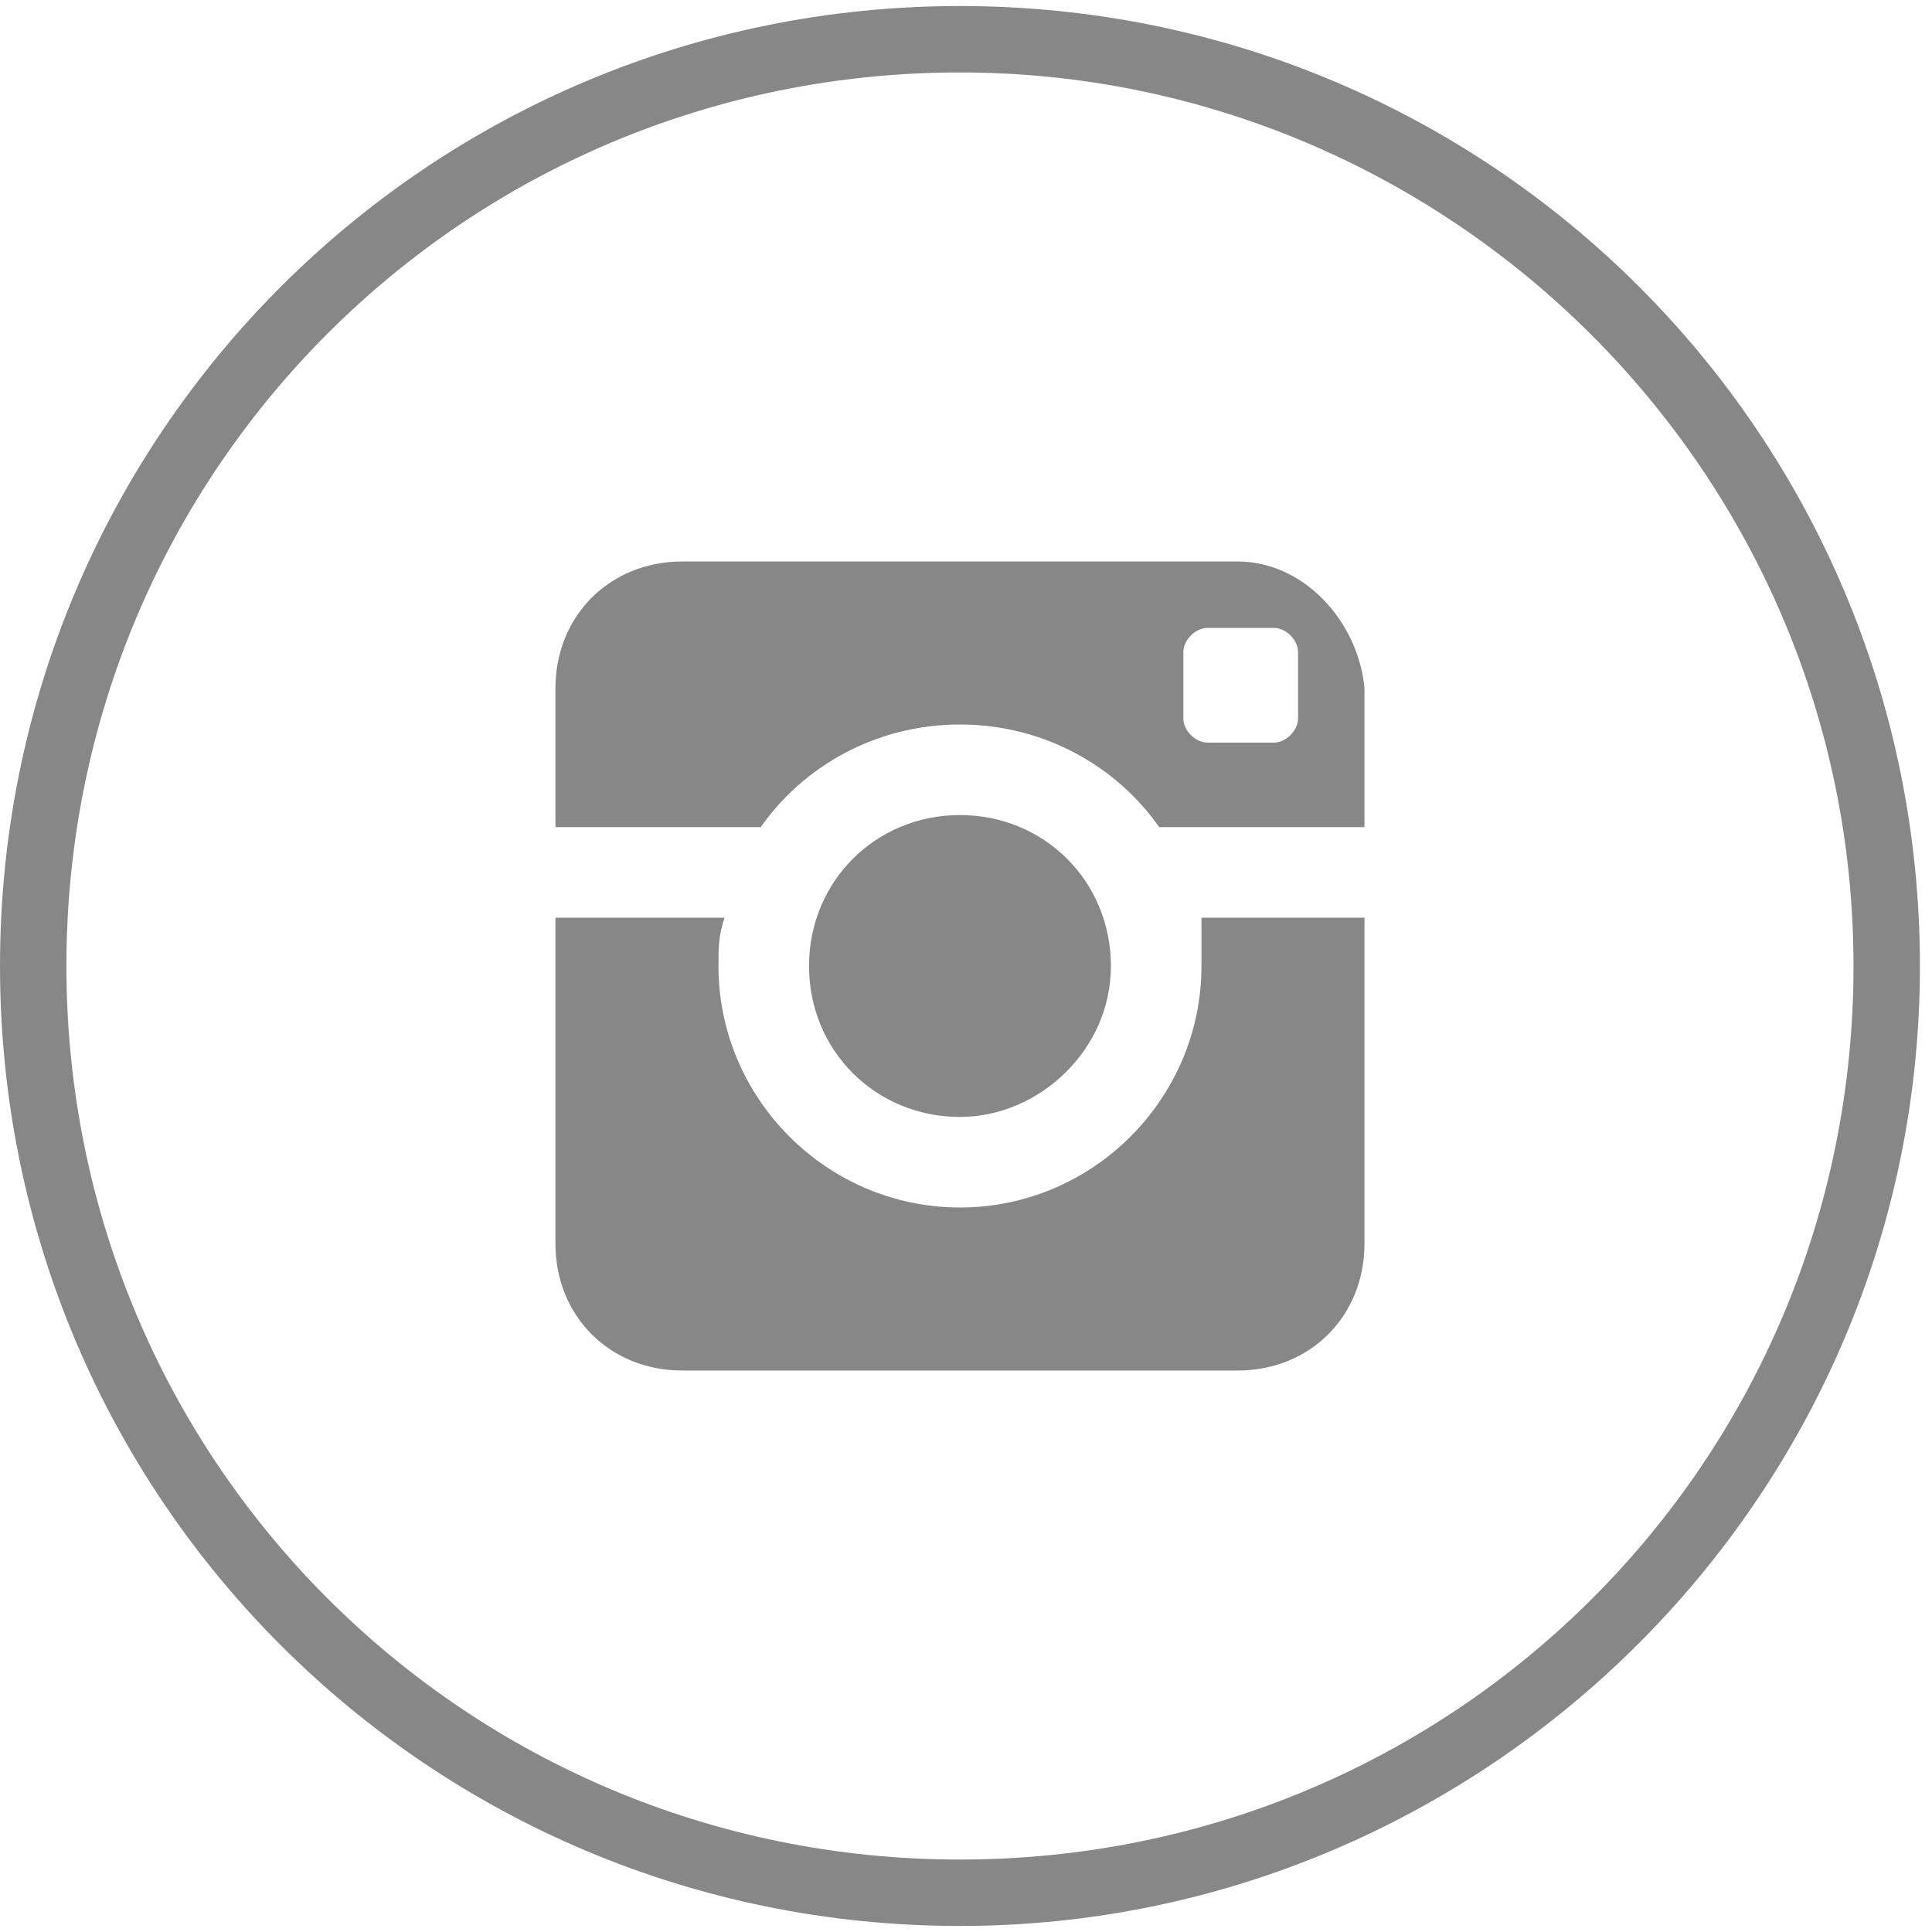 <?xml version="1.0" encoding="utf-8"?>
<!-- Generator: Adobe Illustrator 18.0.0, SVG Export Plug-In . SVG Version: 6.00 Build 0)  -->
<!DOCTYPE svg PUBLIC "-//W3C//DTD SVG 1.1//EN" "http://www.w3.org/Graphics/SVG/1.1/DTD/svg11.dtd">
<svg version="1.1" id="Layer_1" xmlns="http://www.w3.org/2000/svg" xmlns:xlink="http://www.w3.org/1999/xlink" x="0px" y="0px"
	 viewBox="0 0 32 32" enable-background="new 0 0 32 32" xml:space="preserve">
<g>
	<path fill="#878787" d="M19.9,16c0,2.2-1.8,4-4,4c-2.2,0-4-1.8-4-4c0-0.3,0-0.5,0.1-0.8H9.2v5.4c0,1.2,0.9,2.1,2.1,2.1h9.2
		c1.2,0,2.1-0.9,2.1-2.1v-5.4h-2.7C19.9,15.5,19.9,15.7,19.9,16z M20.5,9.3h-9.2c-1.2,0-2.1,0.9-2.1,2.1v2.3h3.4
		c0.7-1,1.9-1.7,3.3-1.7c1.4,0,2.6,0.7,3.3,1.7h3.4v-2.3C22.5,10.3,21.6,9.3,20.5,9.3z M21.5,11.9c0,0.2-0.2,0.4-0.4,0.4H20
		c-0.2,0-0.4-0.2-0.4-0.4v-1.1c0-0.2,0.2-0.4,0.4-0.4h1.1c0.2,0,0.4,0.2,0.4,0.4V11.9z M18.4,16c0-1.4-1.1-2.5-2.5-2.5
		c-1.4,0-2.5,1.1-2.5,2.5s1.1,2.5,2.5,2.5C17.2,18.5,18.4,17.4,18.4,16z"/>
	<path fill="#878787" d="M15.9,31.9C7.1,31.9,0,24.8,0,16S7.1,0.1,15.9,0.1c8.8,0,15.9,7.1,15.9,15.9S24.6,31.9,15.9,31.9z
		 M15.9,1.2C7.7,1.2,1.1,7.8,1.1,16s6.6,14.8,14.8,14.8c8.2,0,14.8-6.6,14.8-14.8S24,1.2,15.9,1.2z"/>
</g>
</svg>
